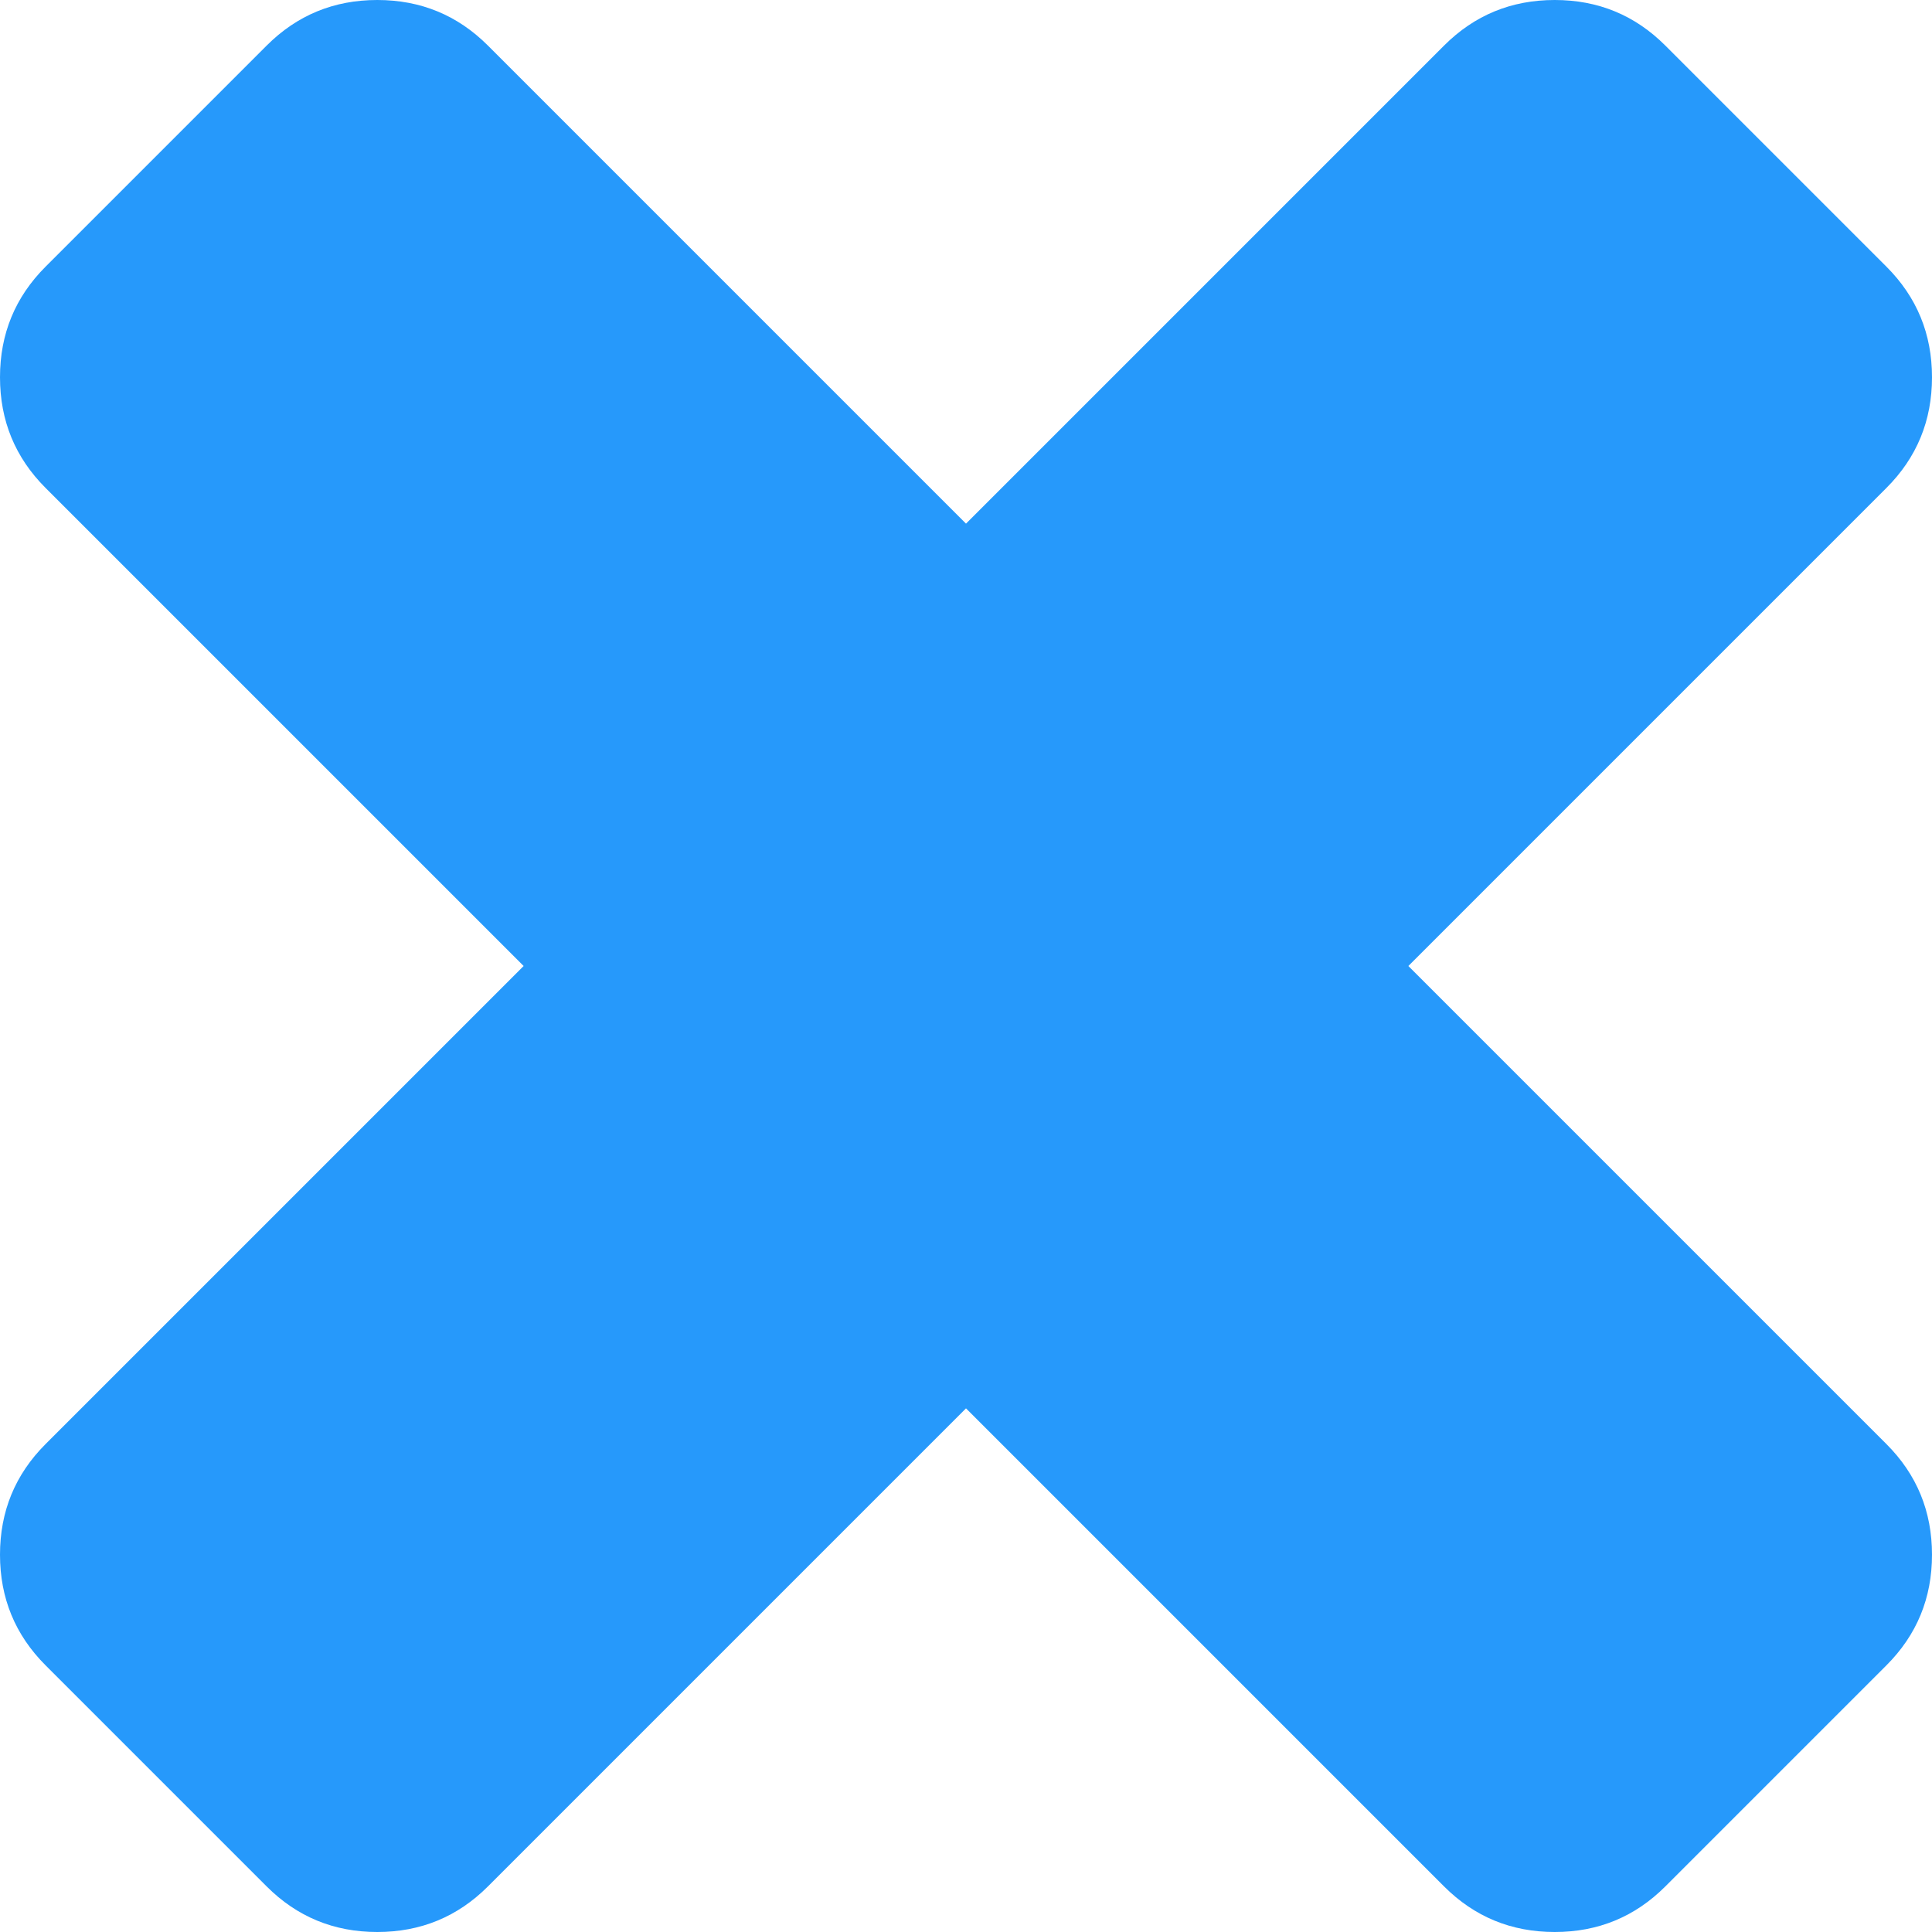 ﻿<?xml version="1.0" encoding="utf-8"?>
<svg version="1.1" xmlns:xlink="http://www.w3.org/1999/xlink" width="26px" height="26px" xmlns="http://www.w3.org/2000/svg">
  <g transform="matrix(1 0 0 1 -173 -253 )">
    <path d="M 25.387 19.434  C 25.796 19.843  26 20.339  26 20.923  C 26 21.506  25.796 22.002  25.387 22.411  L 22.411 25.387  C 22.002 25.796  21.506 26  20.923 26  C 20.339 26  19.843 25.796  19.434 25.387  L 13 18.953  L 6.566 25.387  C 6.157 25.796  5.661 26  5.077 26  C 4.494 26  3.998 25.796  3.589 25.387  L 0.613 22.411  C 0.204 22.002  0 21.506  0 20.923  C 0 20.339  0.204 19.843  0.613 19.434  L 7.047 13  L 0.613 6.566  C 0.204 6.157  0 5.661  0 5.077  C 0 4.494  0.204 3.998  0.613 3.589  L 3.589 0.613  C 3.998 0.204  4.494 0  5.077 0  C 5.661 0  6.157 0.204  6.566 0.613  L 13 7.047  L 19.434 0.613  C 19.843 0.204  20.339 0  20.923 0  C 21.506 0  22.002 0.204  22.411 0.613  L 25.387 3.589  C 25.796 3.998  26 4.494  26 5.077  C 26 5.661  25.796 6.157  25.387 6.566  L 18.953 13  L 25.387 19.434  Z " fill-rule="nonzero" fill="#2699fb" stroke="none" transform="matrix(1 0 0 1 173 253 )" />
  </g>
</svg>